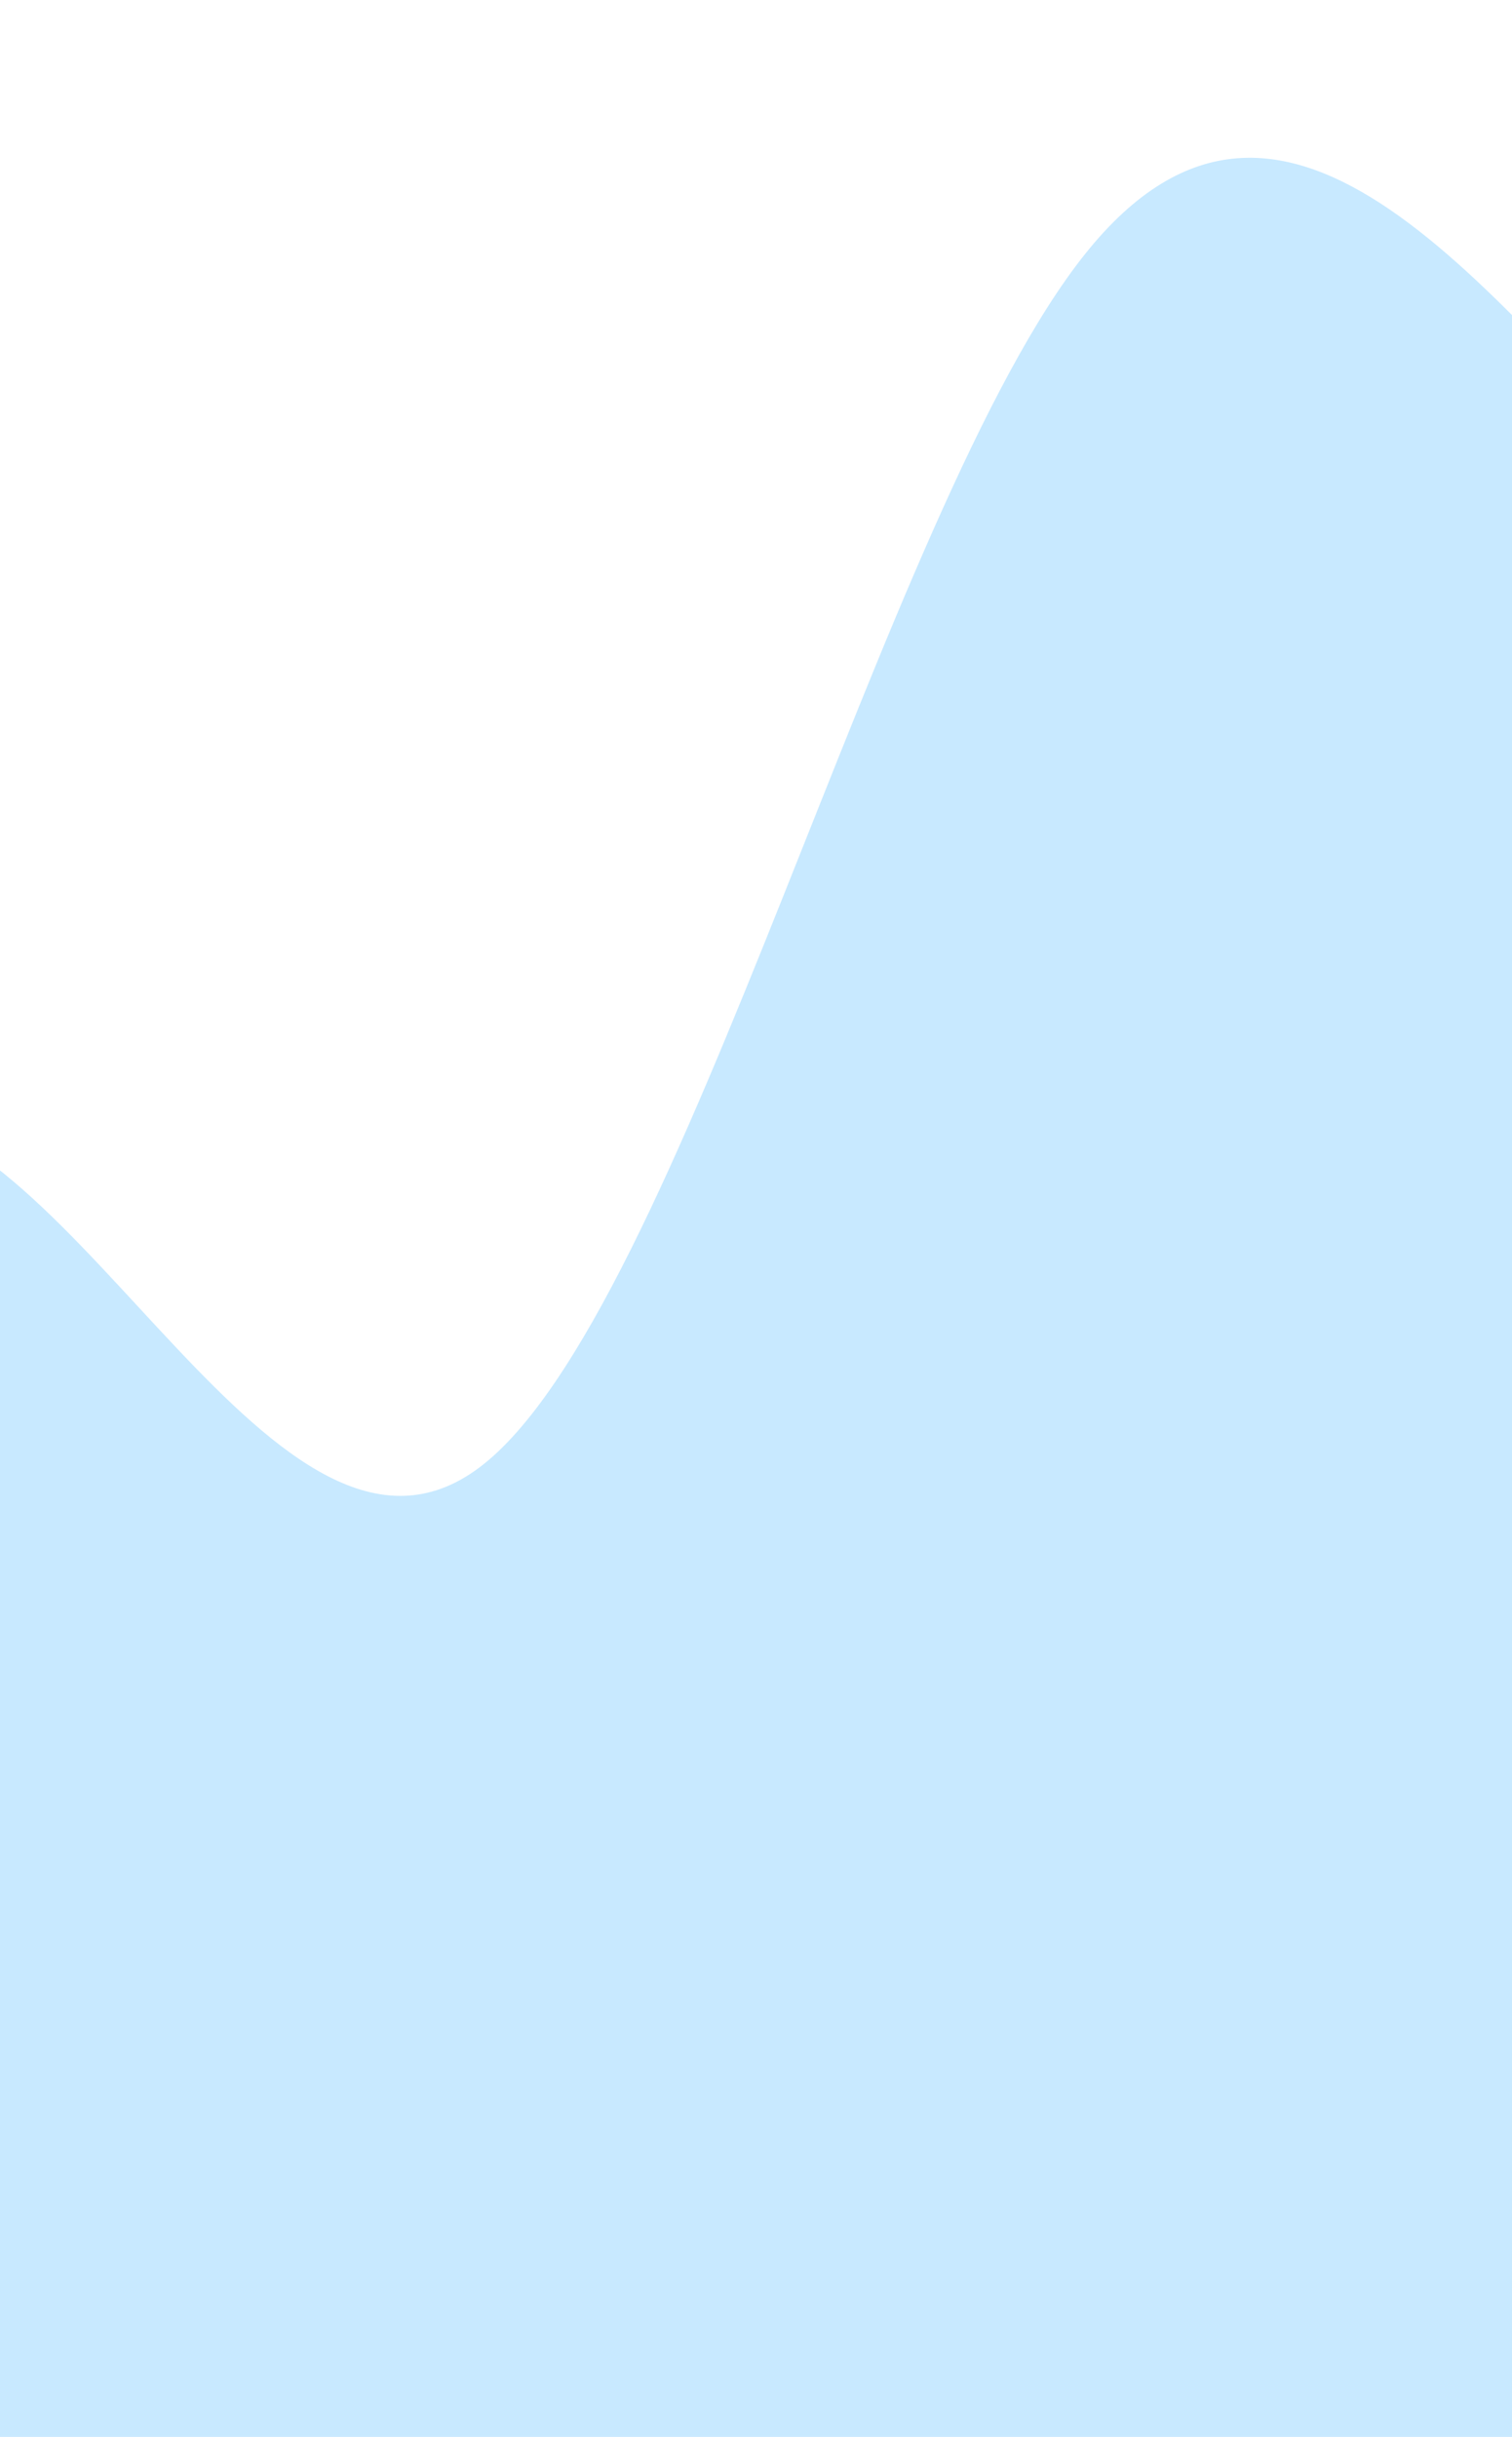 <svg width="414" height="667" viewBox="0 0 414 667" fill="none" xmlns="http://www.w3.org/2000/svg">
<path fill-rule="evenodd" clip-rule="evenodd" d="M-201.478 581.606L-173.346 512.401C-146.185 443.196 -90.891 304.786 -35.597 304.786C20.666 304.786 75.96 443.196 131.253 401.673C186.547 360.15 241.841 138.694 297.134 69.489C352.428 0.284 408.691 83.33 463.985 138.694C519.279 194.058 574.572 221.74 629.866 290.945C685.159 360.15 740.453 470.878 796.717 429.355C852.01 387.832 907.304 194.058 934.466 97.171L962.598 0.284V747.698H934.466C907.304 747.698 852.01 747.698 796.717 747.698C740.453 747.698 685.159 747.698 629.866 747.698C574.572 747.698 519.279 747.698 463.985 747.698C408.691 747.698 352.428 747.698 297.134 747.698C241.841 747.698 186.547 747.698 131.253 747.698C75.96 747.698 20.666 747.698 -35.597 747.698C-90.891 747.698 -146.185 747.698 -173.346 747.698H-201.478V581.606Z" fill="#49B6FF" fill-opacity="0.3"/>
</svg>
